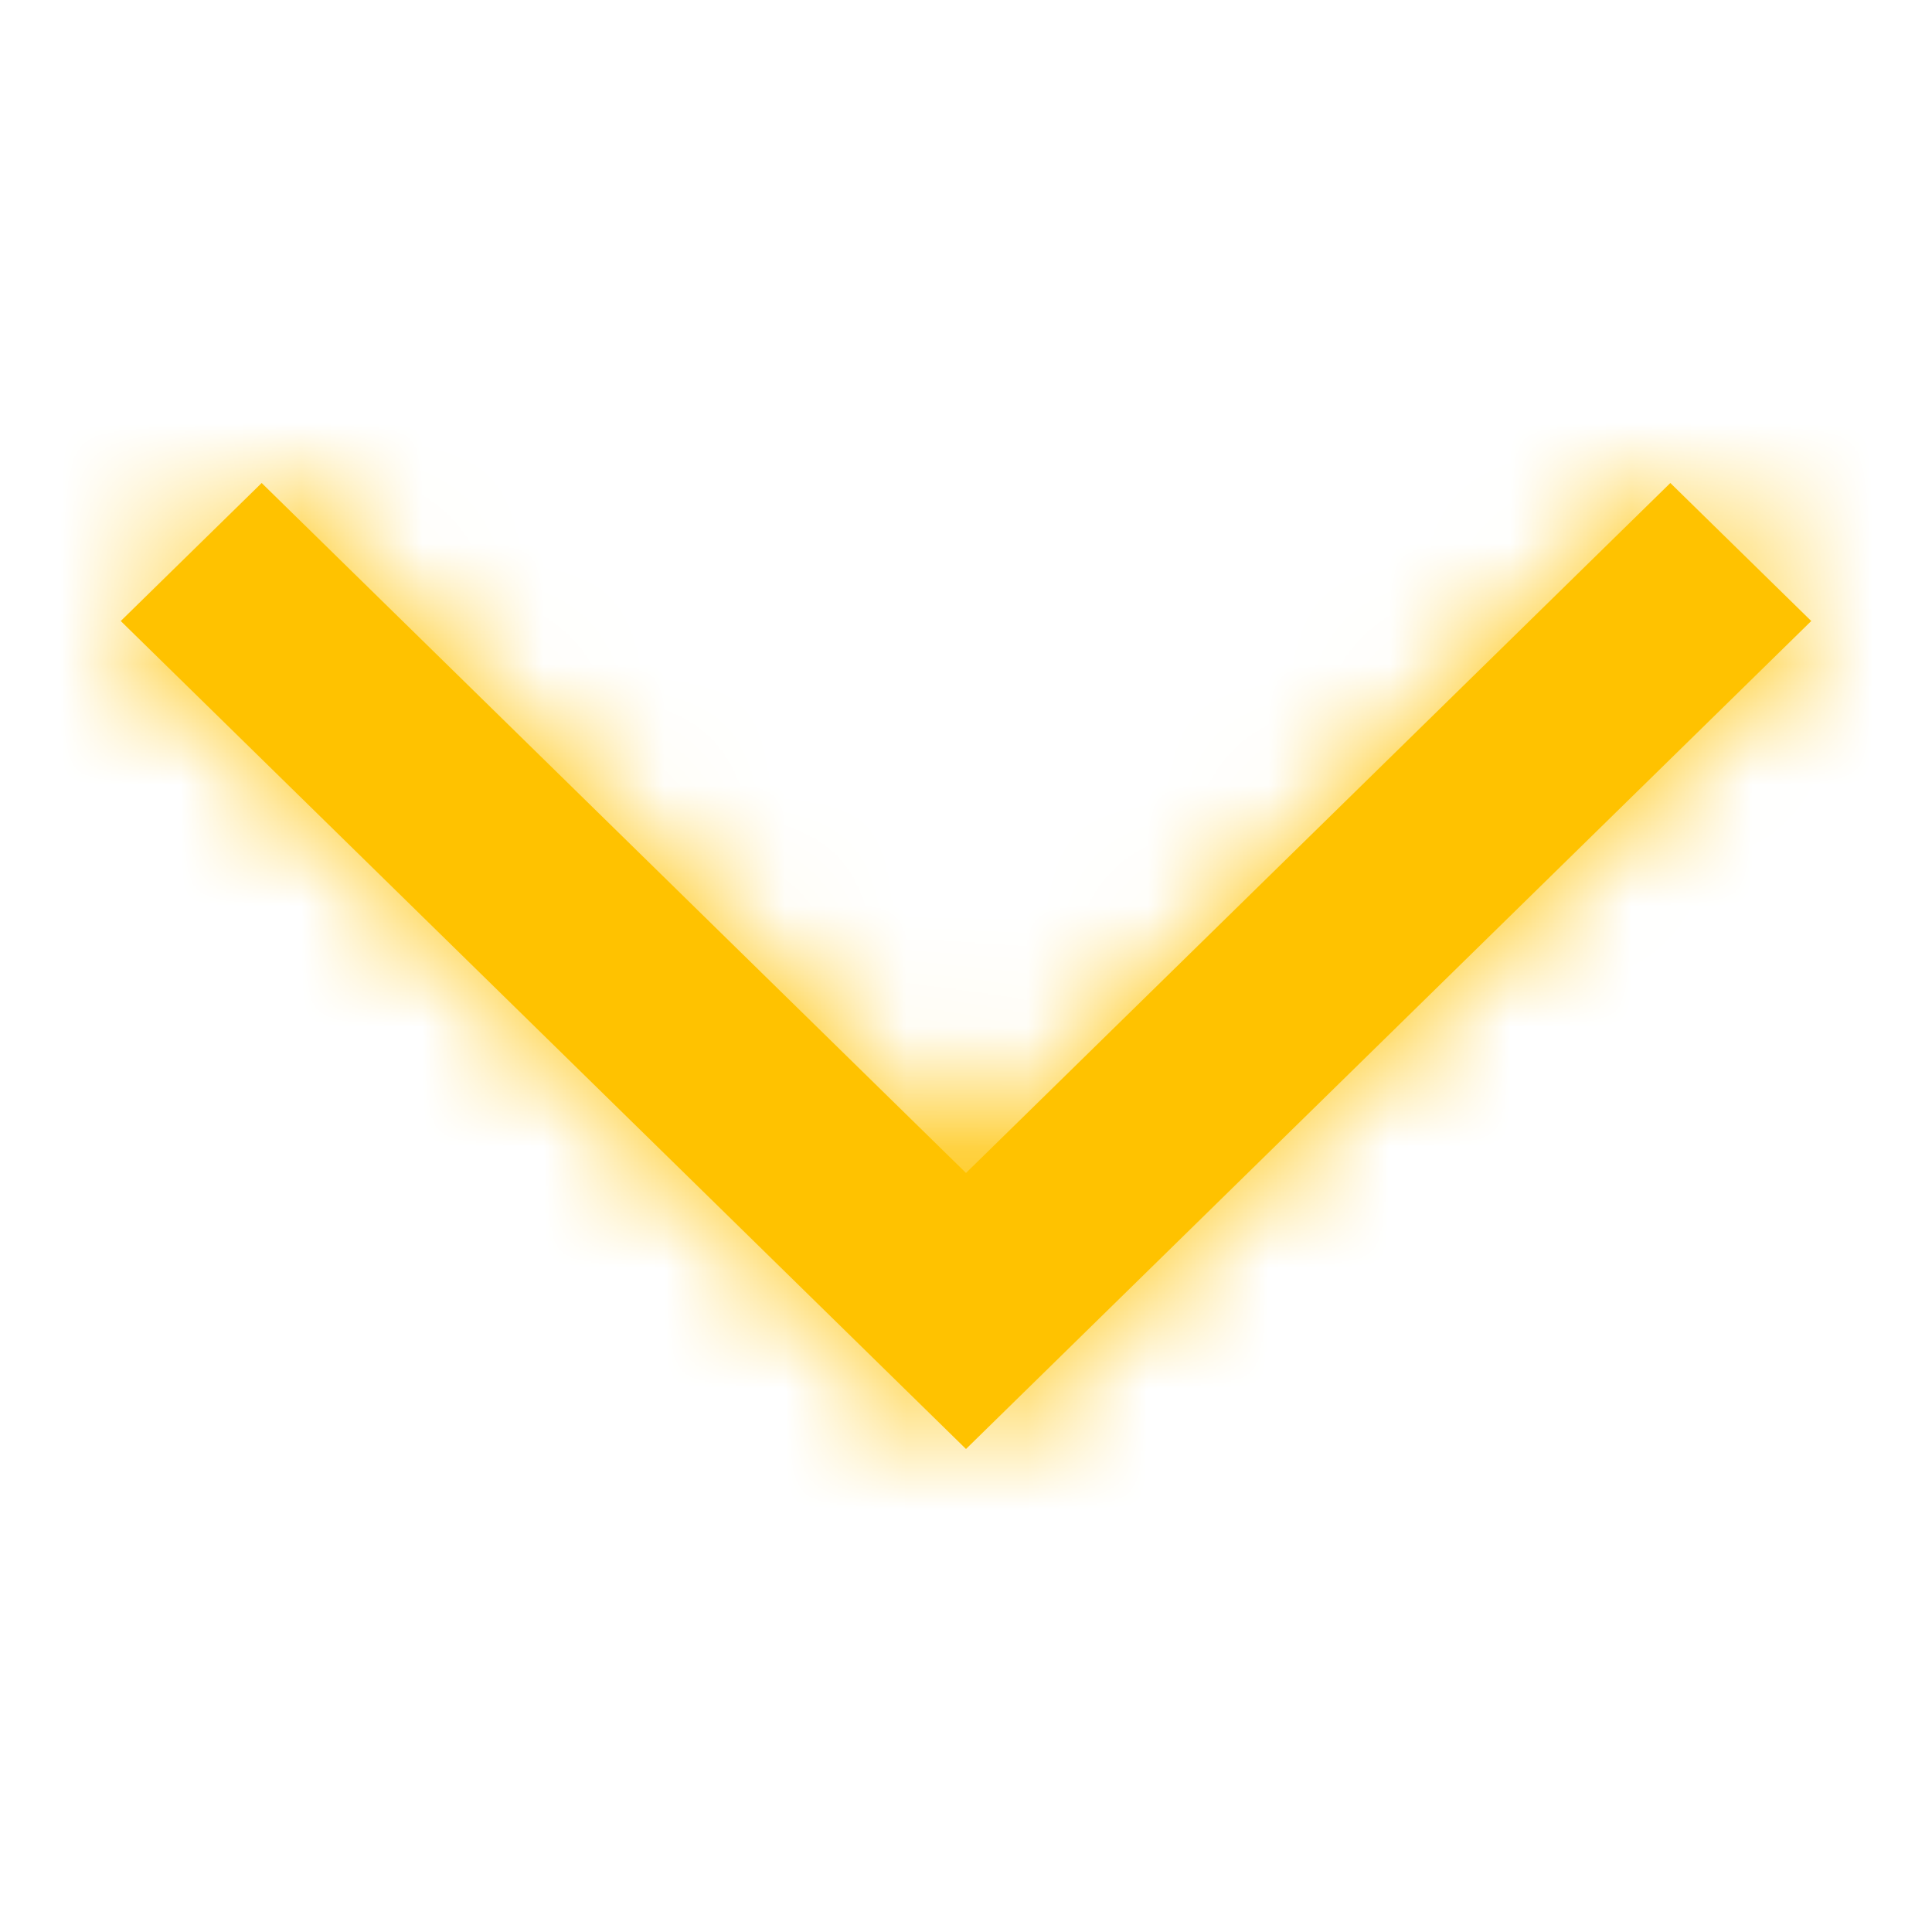 <svg xmlns="http://www.w3.org/2000/svg" xmlns:xlink="http://www.w3.org/1999/xlink" width="16" height="16"><defs><path id="a" d="M8 9.714L2.167 4 1 5.143 8 12l7-6.857L13.833 4z"/></defs><g fill-rule="evenodd" fill="#ffc200"><mask id="b"><use xlink:href="#a"/></mask><use xlink:href="#a"/><g mask="url(#b)"><path d="M0 0h16v16H0z"/></g></g></svg>